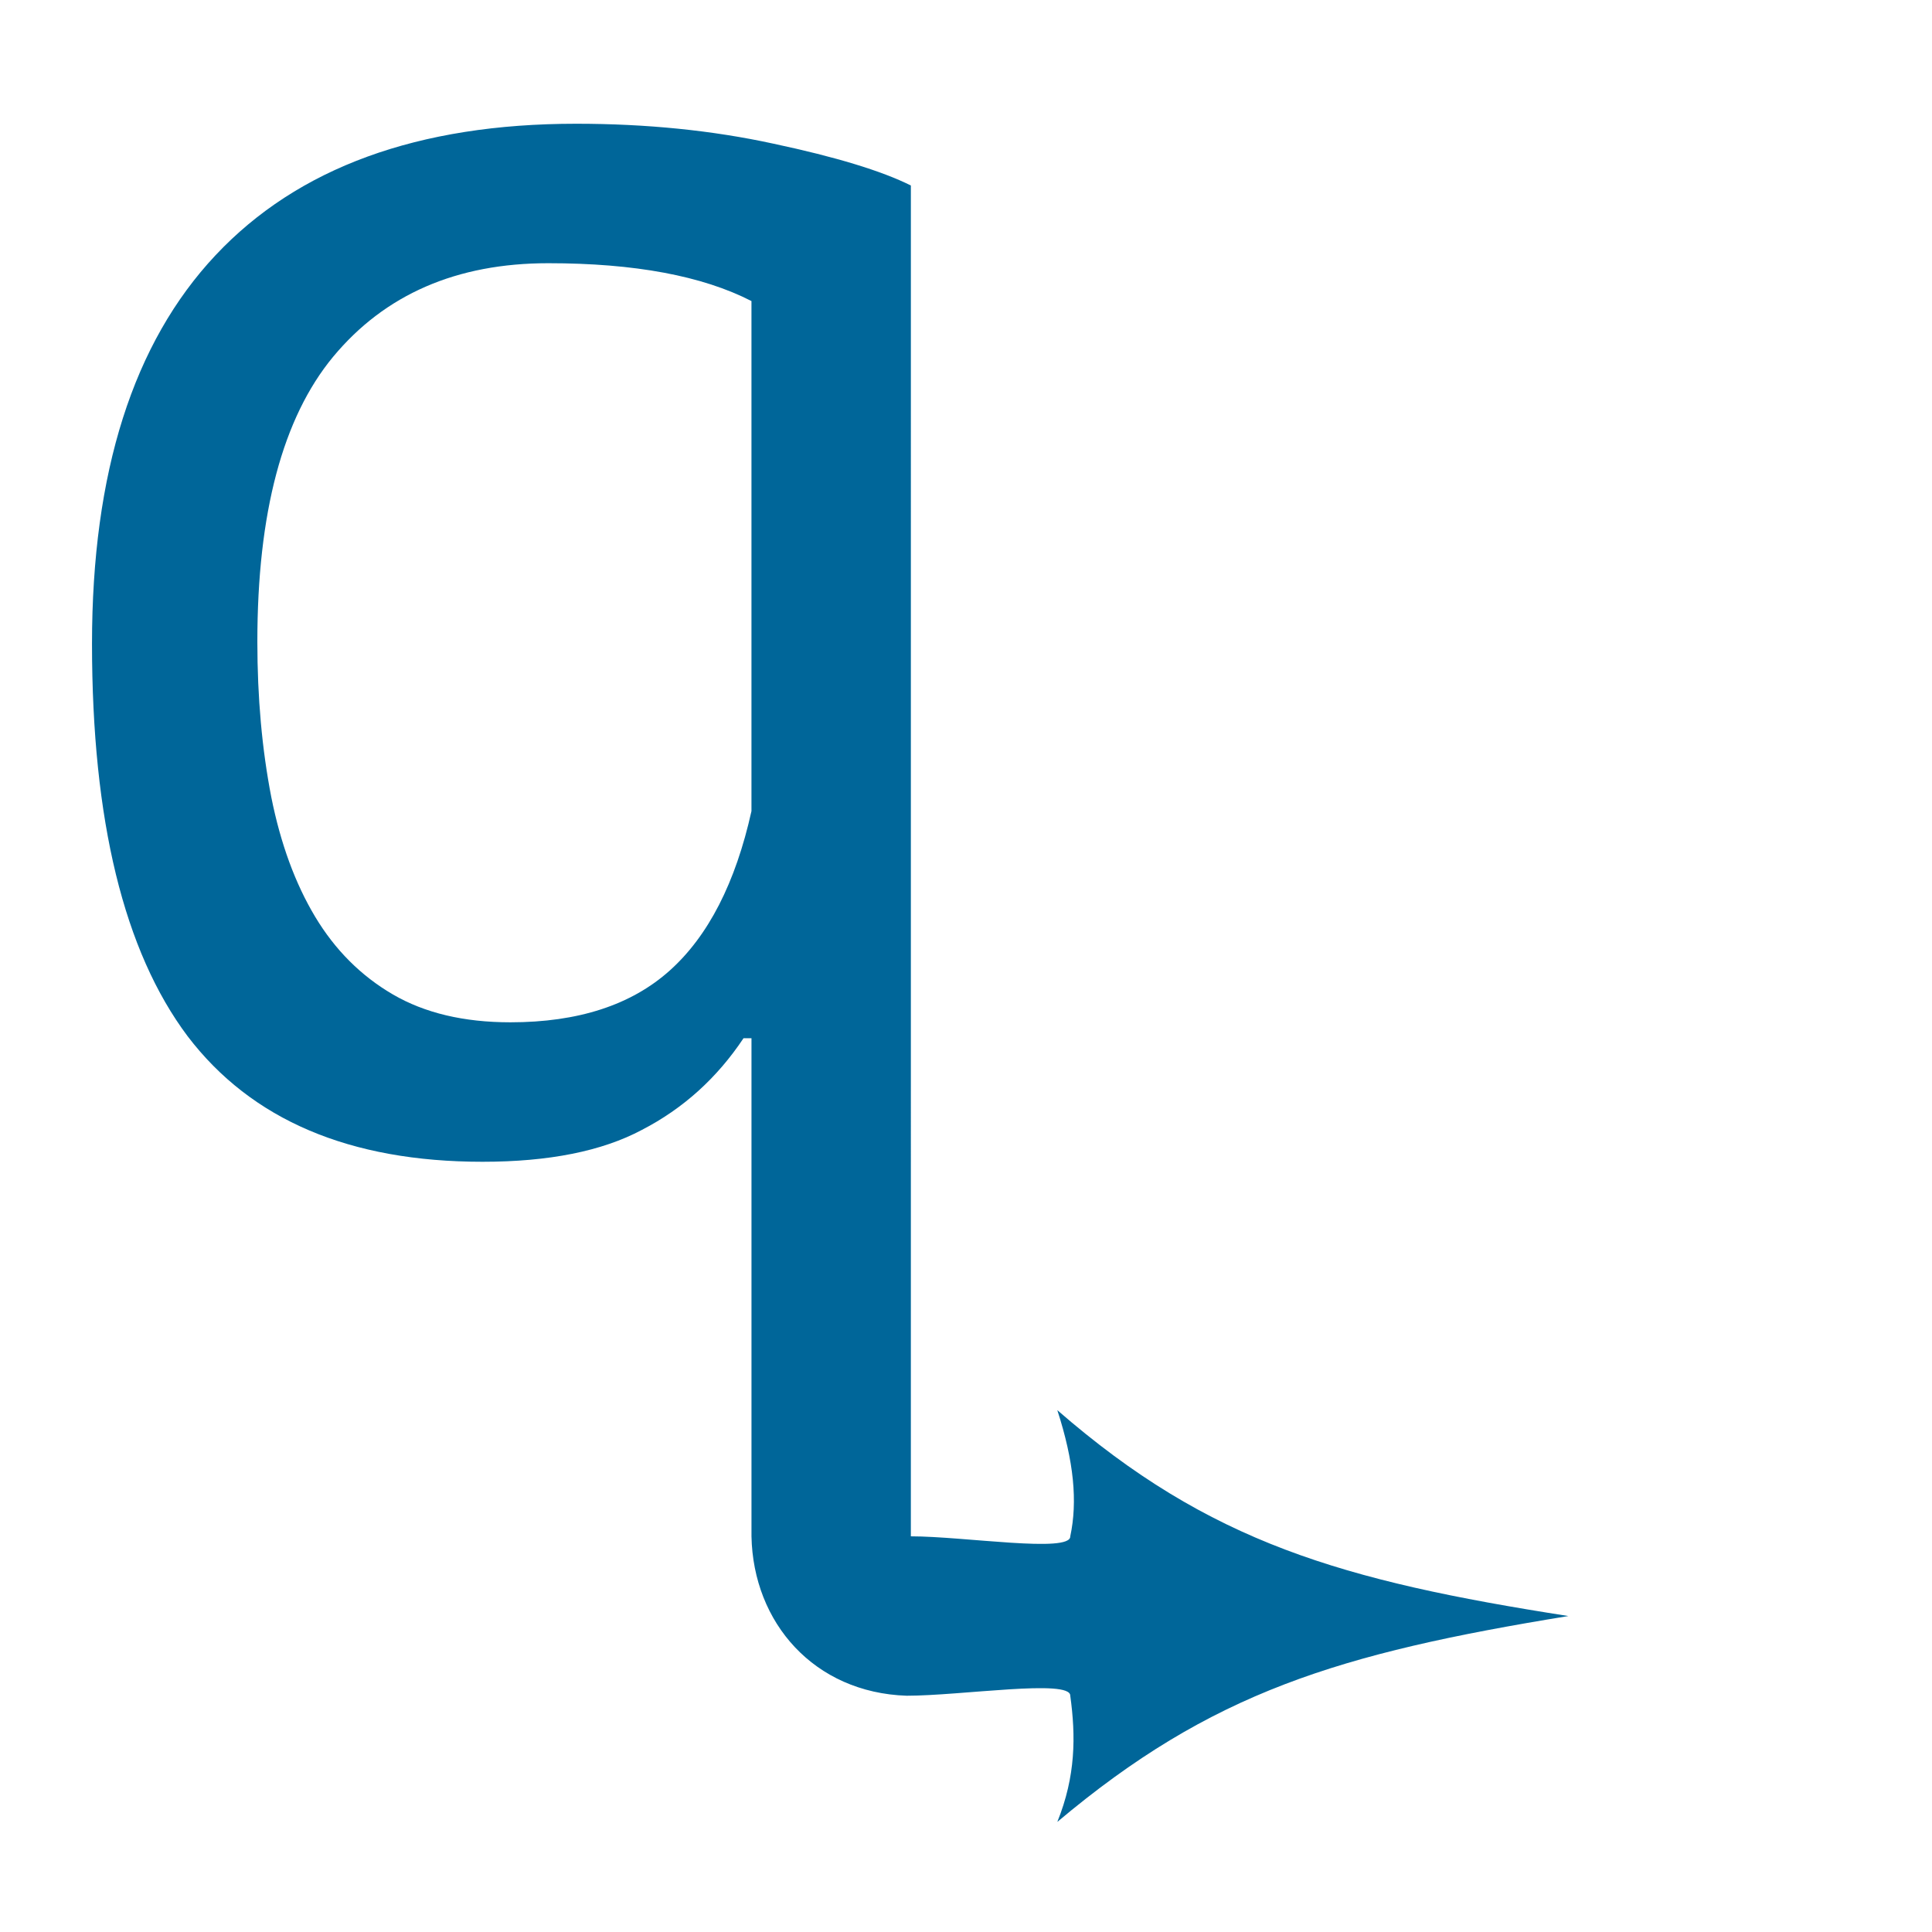 <?xml version="1.0" encoding="UTF-8" standalone="no"?>
<!-- Created with Inkscape (http://www.inkscape.org/) -->

<svg
   xmlns:dc="http://purl.org/dc/elements/1.1/"
   xmlns:cc="http://creativecommons.org/ns#"
   xmlns:rdf="http://www.w3.org/1999/02/22-rdf-syntax-ns#"
   xmlns:svg="http://www.w3.org/2000/svg"
   xmlns="http://www.w3.org/2000/svg"
   xmlns:sodipodi="http://sodipodi.sourceforge.net/DTD/sodipodi-0.dtd"
   xmlns:inkscape="http://www.inkscape.org/namespaces/inkscape"
   width="128"
   height="128"
   id="svg2"
   version="1.1"
   inkscape:version="0.48.3.1 r9886"
   sodipodi:docname="qDukeD.svg">
  <defs
     id="defs4" />
  <sodipodi:namedview
     id="base"
     pagecolor="#ffffff"
     bordercolor="#666666"
     borderopacity="1.0"
     inkscape:pageopacity="0.0"
     inkscape:pageshadow="2"
     inkscape:zoom="2.8"
     inkscape:cx="142.14873"
     inkscape:cy="79.564029"
     inkscape:document-units="px"
     inkscape:current-layer="text2985-2"
     showgrid="false"
     inkscape:window-width="1535"
     inkscape:window-height="876"
     inkscape:window-x="65"
     inkscape:window-y="24"
     inkscape:window-maximized="1" />
  <g
     inkscape:label="Layer 1"
     inkscape:groupmode="layer"
     id="layer1"
     transform="translate(0,-924.362)">
    <g
       style="font-size:40px;font-style:normal;font-weight:normal;line-height:125%;letter-spacing:0px;word-spacing:0px;fill:#000000;fill-opacity:1;stroke:none;font-family:Sans"
       id="text2985"
       transform="translate(-14.286,62.857)">
      <g
         style="font-size:40px;font-style:normal;font-weight:normal;line-height:125%;letter-spacing:0px;word-spacing:0px;fill:#006699;fill-opacity:1;stroke:none;font-family:Sans"
         id="text2985-2"
         transform="matrix(2.75,0,0,2.75,1.412,-1903.686)">
        <path
           d="m 26.626,1042.537 c 1.28,10e-5 3.854,0.41 3.84,2e-4 0.179,-0.835 0.089,-1.804 -0.312,-3.04 3.665,3.19 6.859,4.11 12.312,4.96 -5.535,0.902 -8.596,1.833 -12.312,4.96 0.446,-1.103 0.446,-2.071 0.312,-3.04 0.012,-0.41 -2.628,0 -3.942,0 -2.228,-0.075 -3.697,-1.756 -3.738,-3.84 l 0,-12 -0.192,0 c -0.64,0.96 -1.456,1.696 -2.448,2.208 -0.96,0.512 -2.24,0.768 -3.84,0.768 -3.2,0 -5.568,-1.008 -7.104,-3.024 -1.536,-2.048 -2.304,-5.2 -2.304,-9.456 -2.3e-6,-4.128 0.992,-7.248 2.976,-9.36 1.984,-2.112 4.88,-3.168 8.688,-3.168 1.696,0 3.28,0.16 4.752,0.48 1.504,0.32 2.608,0.656 3.312,1.008 l -4.49e-4,32.544 m -9.648,-12.384 c 1.632,0 2.912,-0.416 3.84,-1.248 0.928,-0.832 1.584,-2.112 1.968,-3.84 l 0,-12.288 c -1.184,-0.608 -2.816,-0.912 -4.896,-0.912 -2.208,0 -3.936,0.752 -5.184,2.256 -1.216,1.472 -1.824,3.76 -1.824,6.864 -7e-6,1.344 0.112,2.592 0.336,3.744 0.224,1.12 0.576,2.08 1.056,2.88 0.48,0.8 1.104,1.424 1.872,1.872 0.768,0.448 1.712,0.672 2.832,0.672"
           style="font-size:48px;font-variant:normal;font-stretch:normal;fill:#006699;fill-opacity:1;font-family:PT Sans;-inkscape-font-specification:PT Sans"
           id="path3013"
           inkscape:connector-curvature="0"
           sodipodi:nodetypes="cccccccccccscssscccccccscsccsc" />
      </g>
    </g>
  </g>
</svg>
